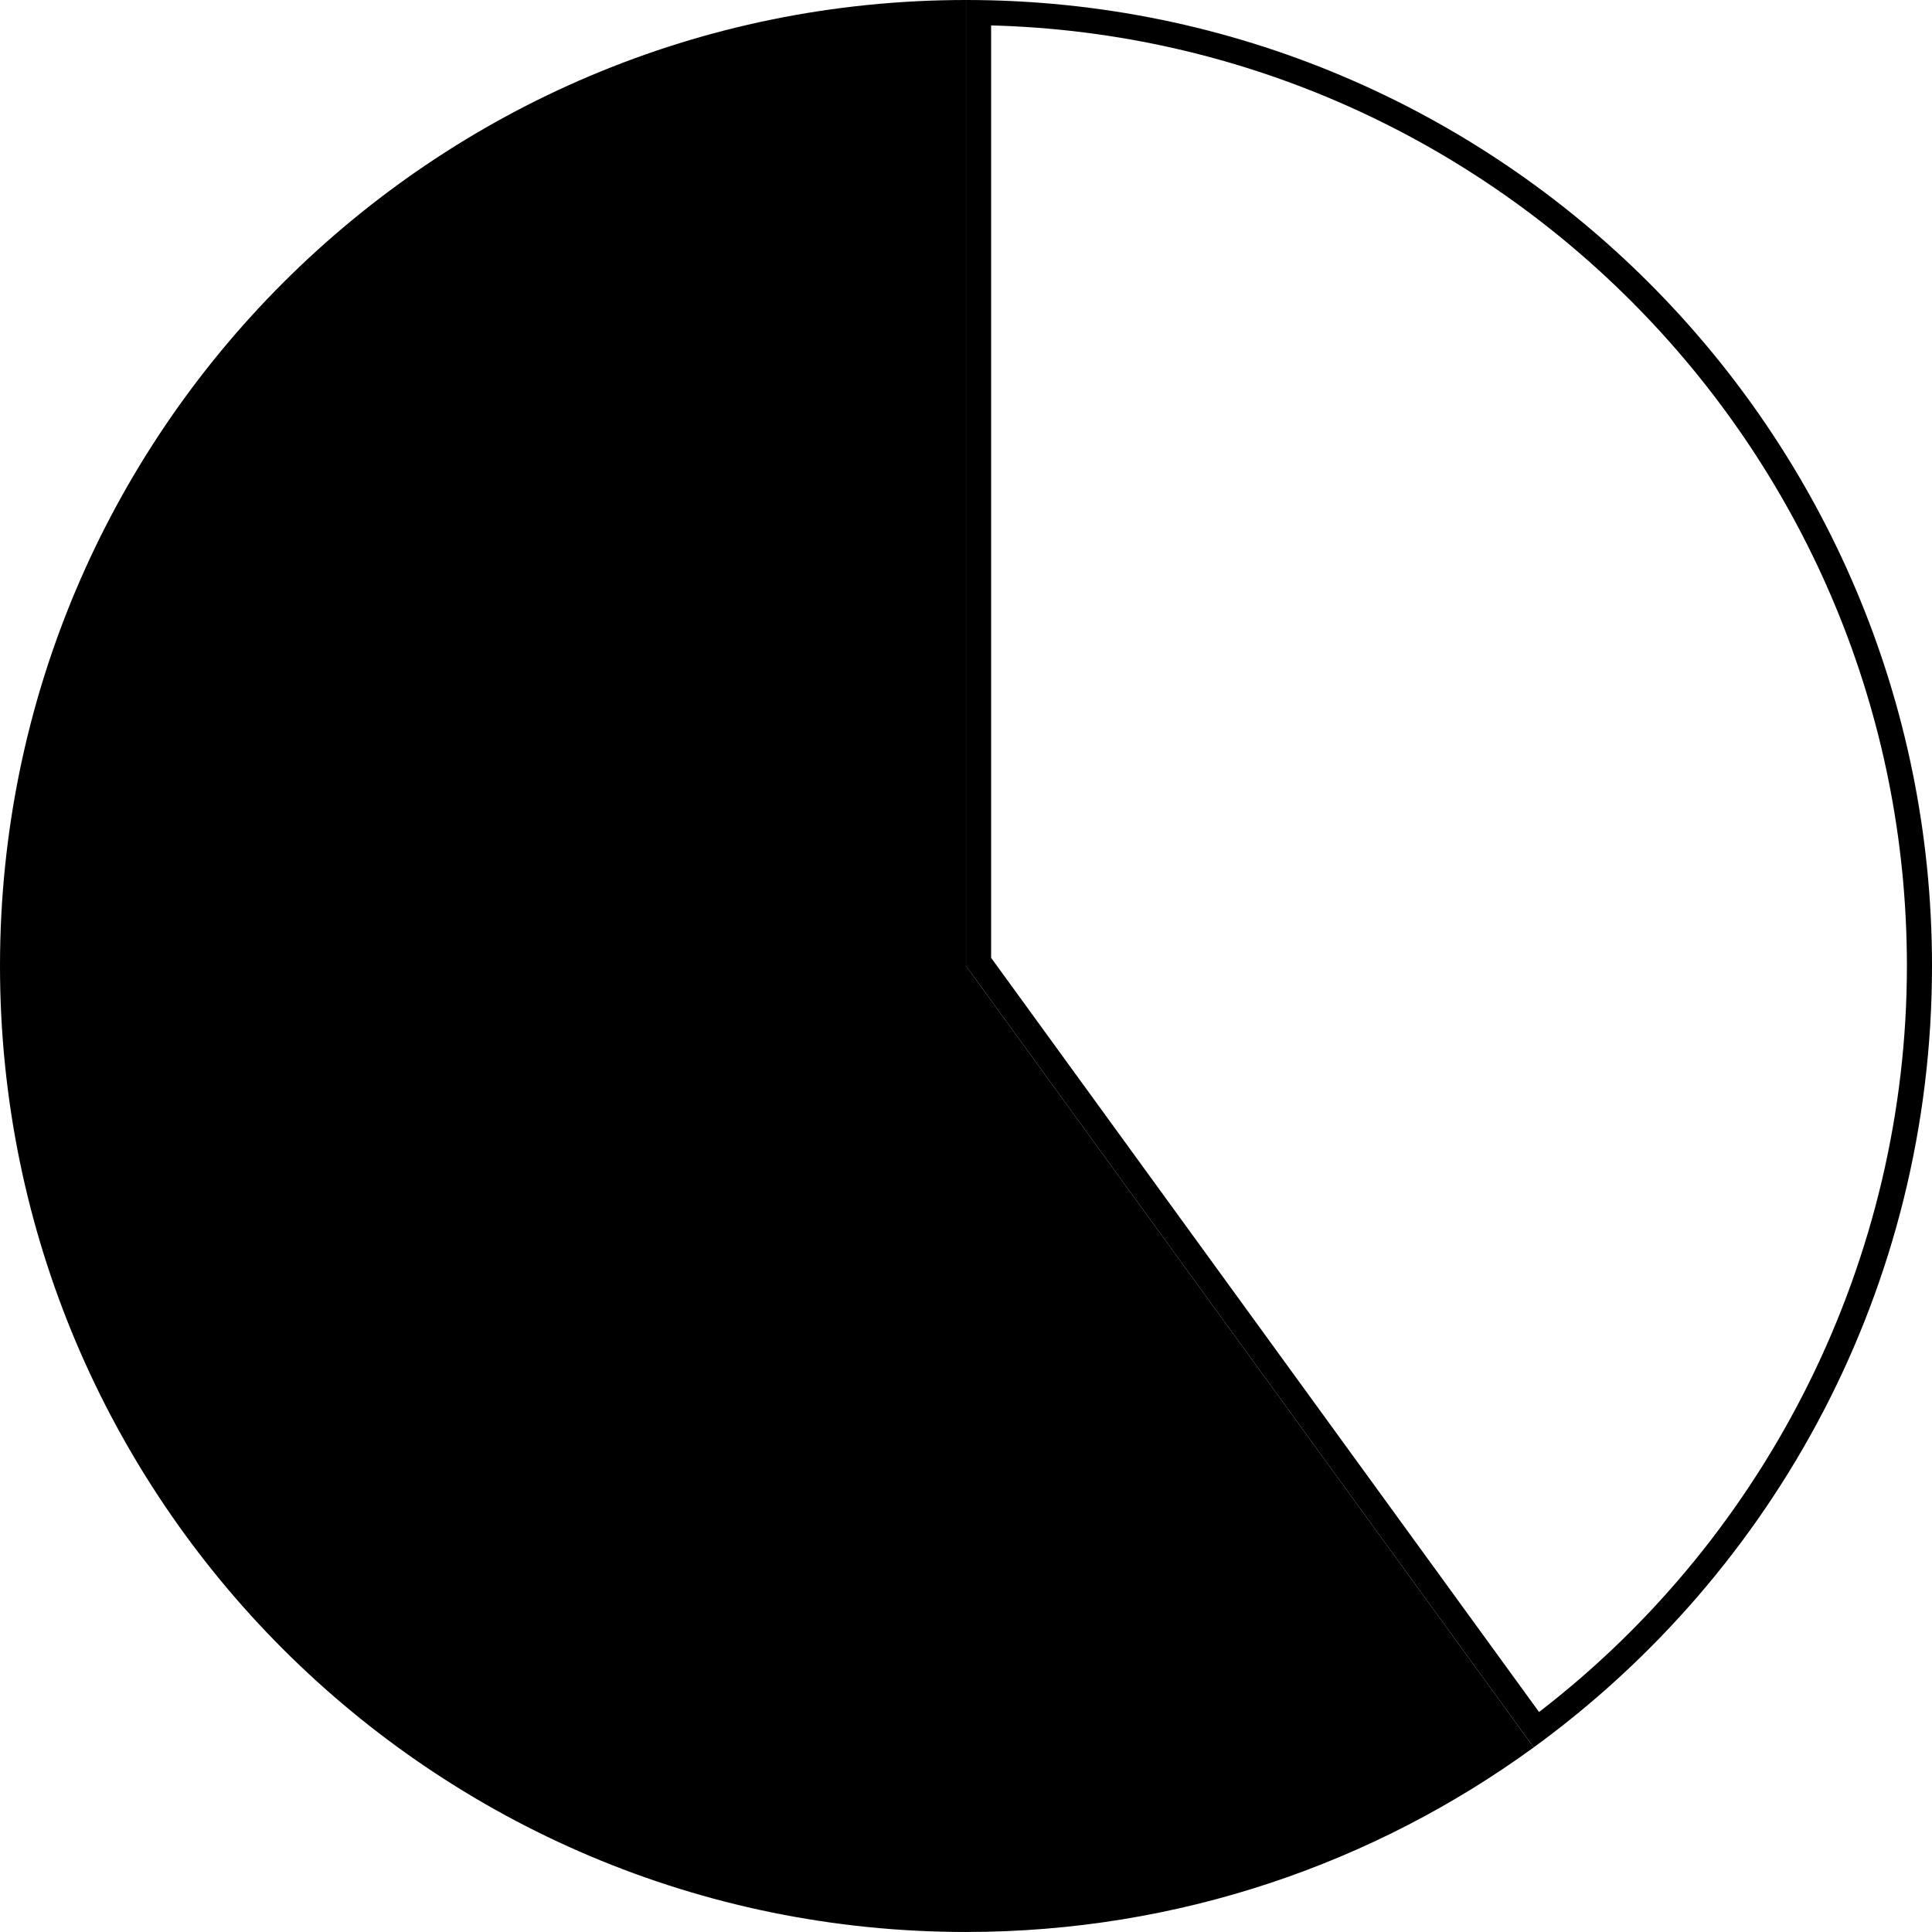 <?xml version="1.0" encoding="utf-8"?>
<!-- Generator: Adobe Illustrator 16.0.0, SVG Export Plug-In . SVG Version: 6.00 Build 0)  -->
<!DOCTYPE svg PUBLIC "-//W3C//DTD SVG 1.1//EN" "http://www.w3.org/Graphics/SVG/1.1/DTD/svg11.dtd">
<svg version="1.1" id="Layer_1" xmlns="http://www.w3.org/2000/svg" xmlns:xlink="http://www.w3.org/1999/xlink" x="0px" y="0px"
	 width="90.167px" height="90.166px" viewBox="0 0 90.167 90.166" enable-background="new 0 0 90.167 90.166" xml:space="preserve">
<g>
	<path fill="#000000" d="M45.085,0L45.085,0C20.185,0,0,20.184,0,45.082c0,24.9,20.185,45.084,45.084,45.084
		c9.904,0,19.058-3.201,26.495-8.615L45.085,45.082V0z"/>
	<path fill="#000000" d="M46.256,1.186c23.673,0.623,42.74,20.076,42.74,43.896c0,13.602-6.396,26.527-17.168,34.818L46.256,44.702
		V1.186 M45.085,0v45.082l26.494,36.469c11.263-8.197,18.588-21.473,18.588-36.469C90.167,20.184,69.983,0,45.085,0L45.085,0z"/>
</g>
</svg>
